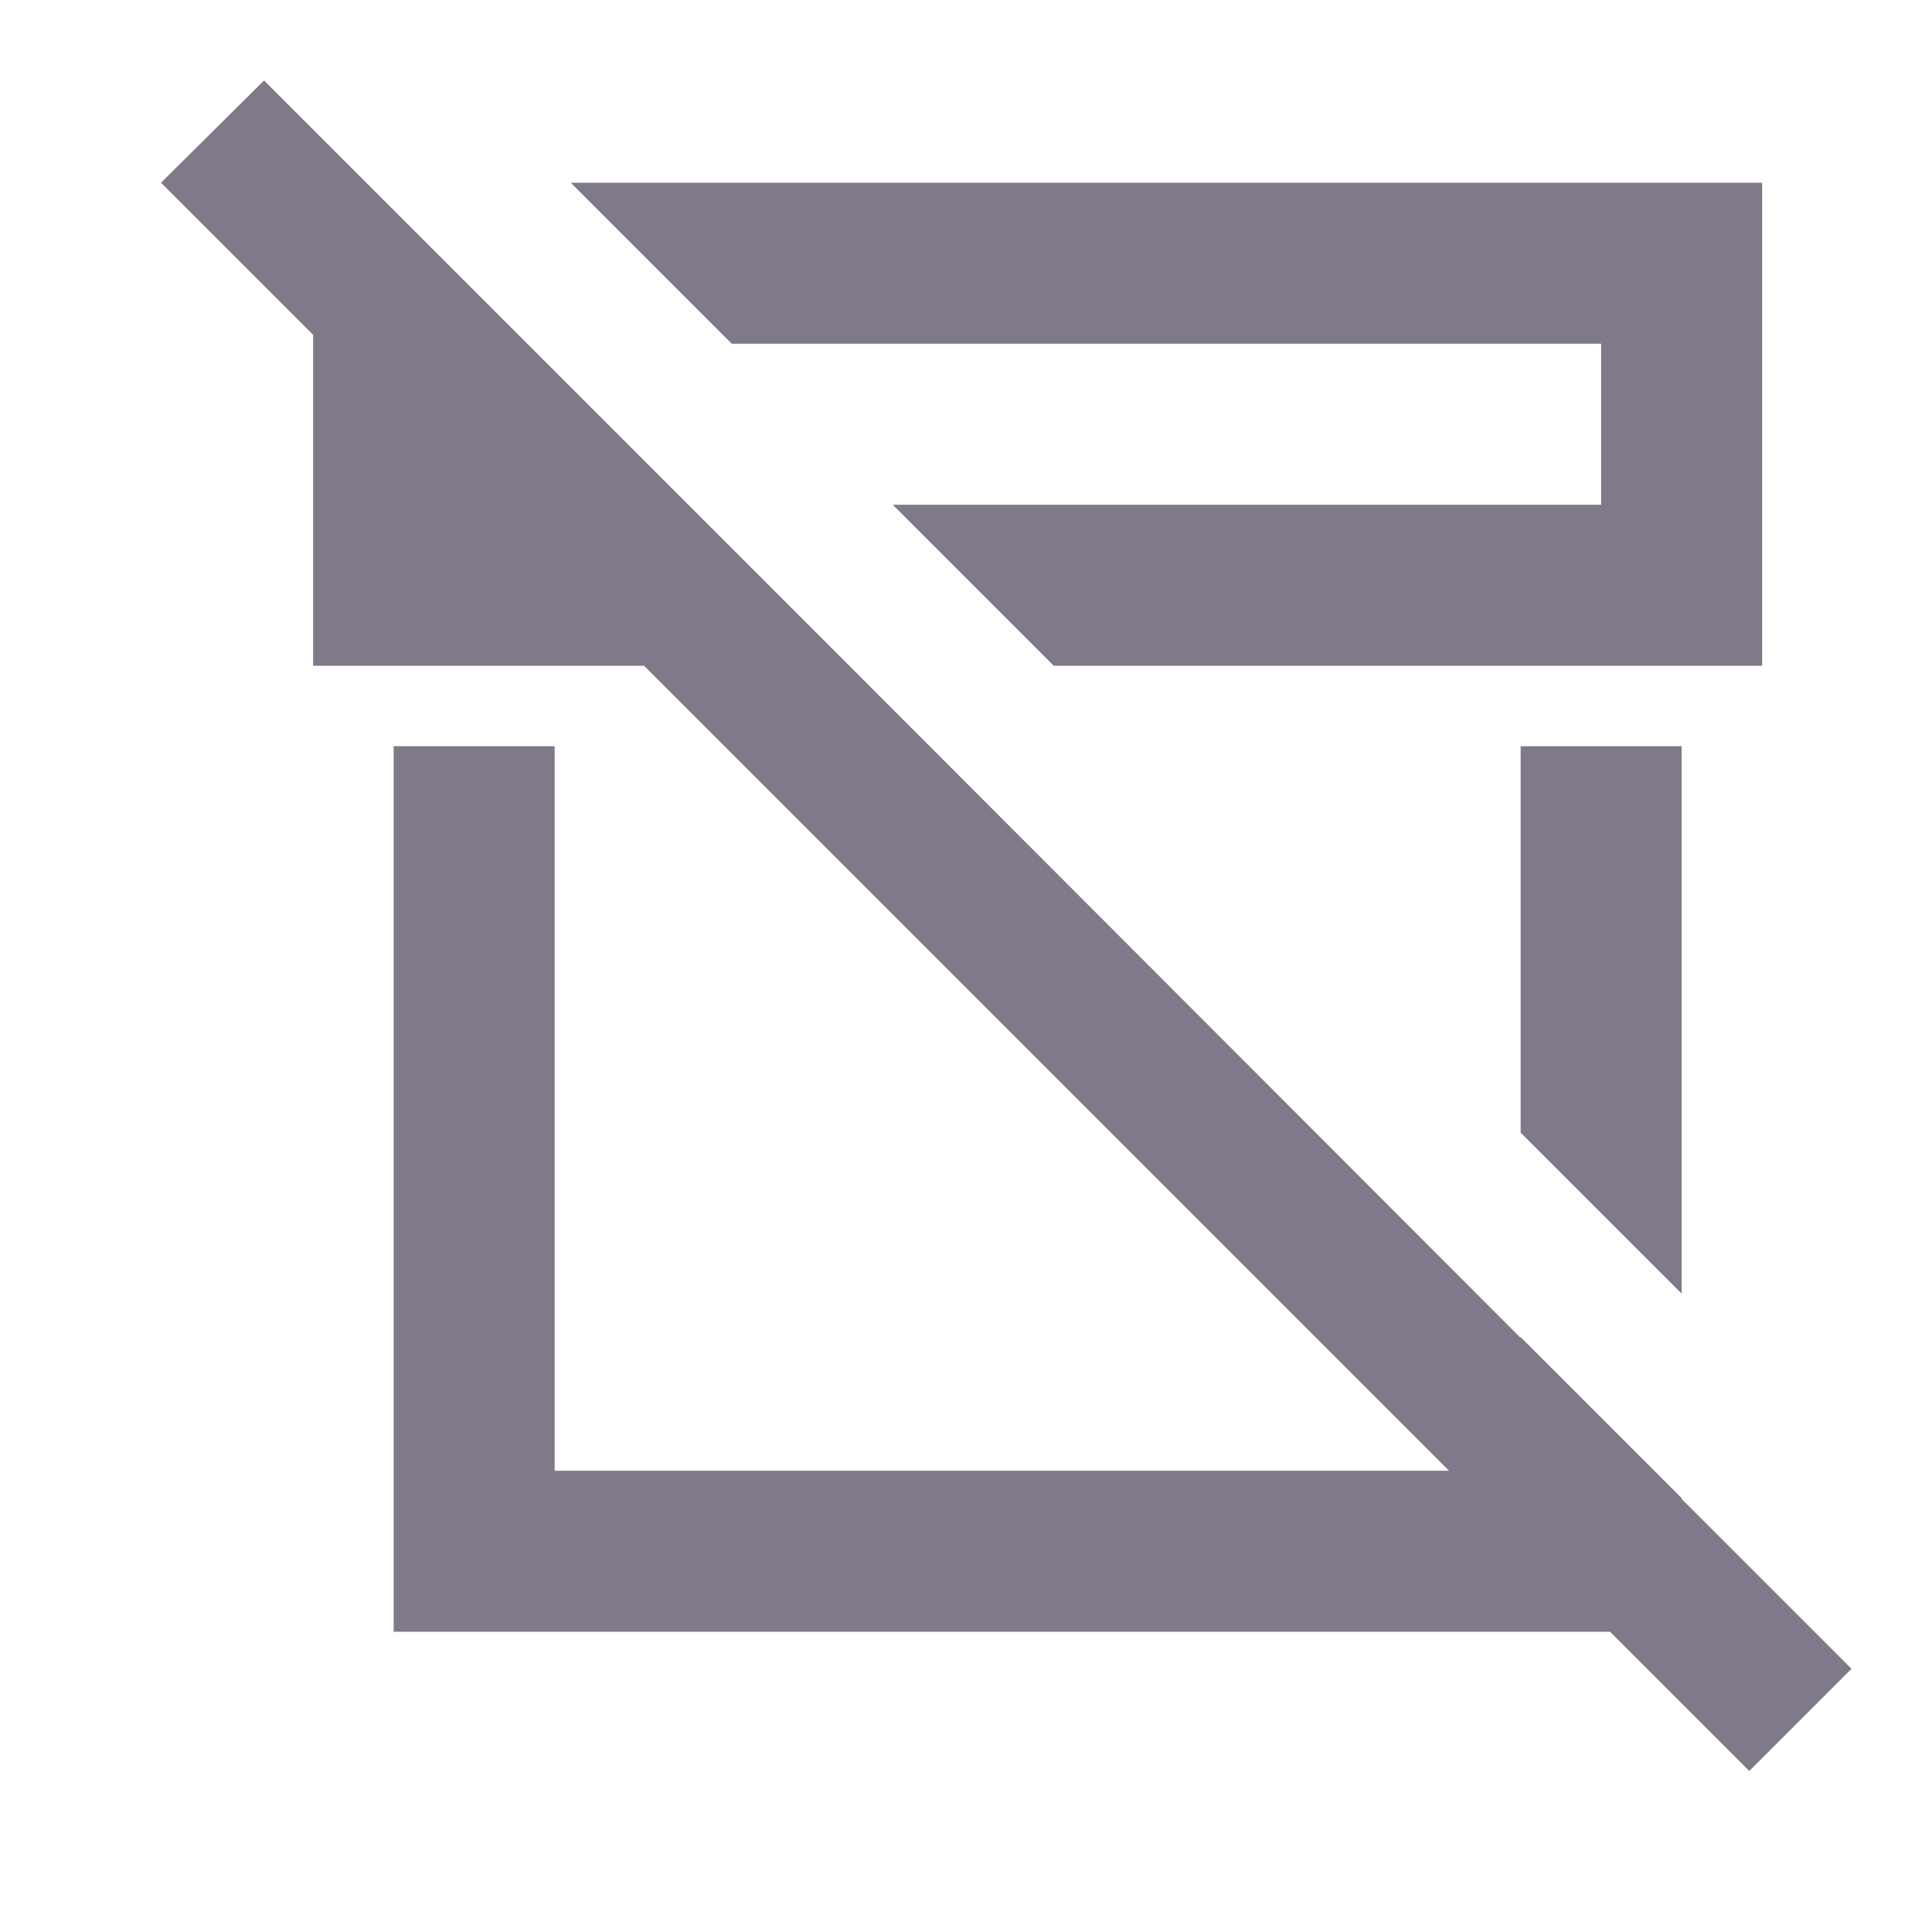 <svg width="24" height="24" viewBox="0 0 24 24" fill="none" xmlns="http://www.w3.org/2000/svg">
<path d="M9.09 4.27L7.09 2.27H21.89V8.27H13.09L11.09 6.27H19.89V4.27H9.09ZM20.89 16.07V9.27H18.89V14.07L20.89 16.07ZM20.89 18.62V18.61L18.89 16.61V16.62L10.55 8.27L8.55 6.27L7.02 4.74L3.28 1L2 2.27L3.89 4.16V8.27H8L18 18.27H6.89V9.27H4.89V20.27H20L21.73 22L23 20.73L20.89 18.62Z" fill="#7F7989"/>
</svg>
